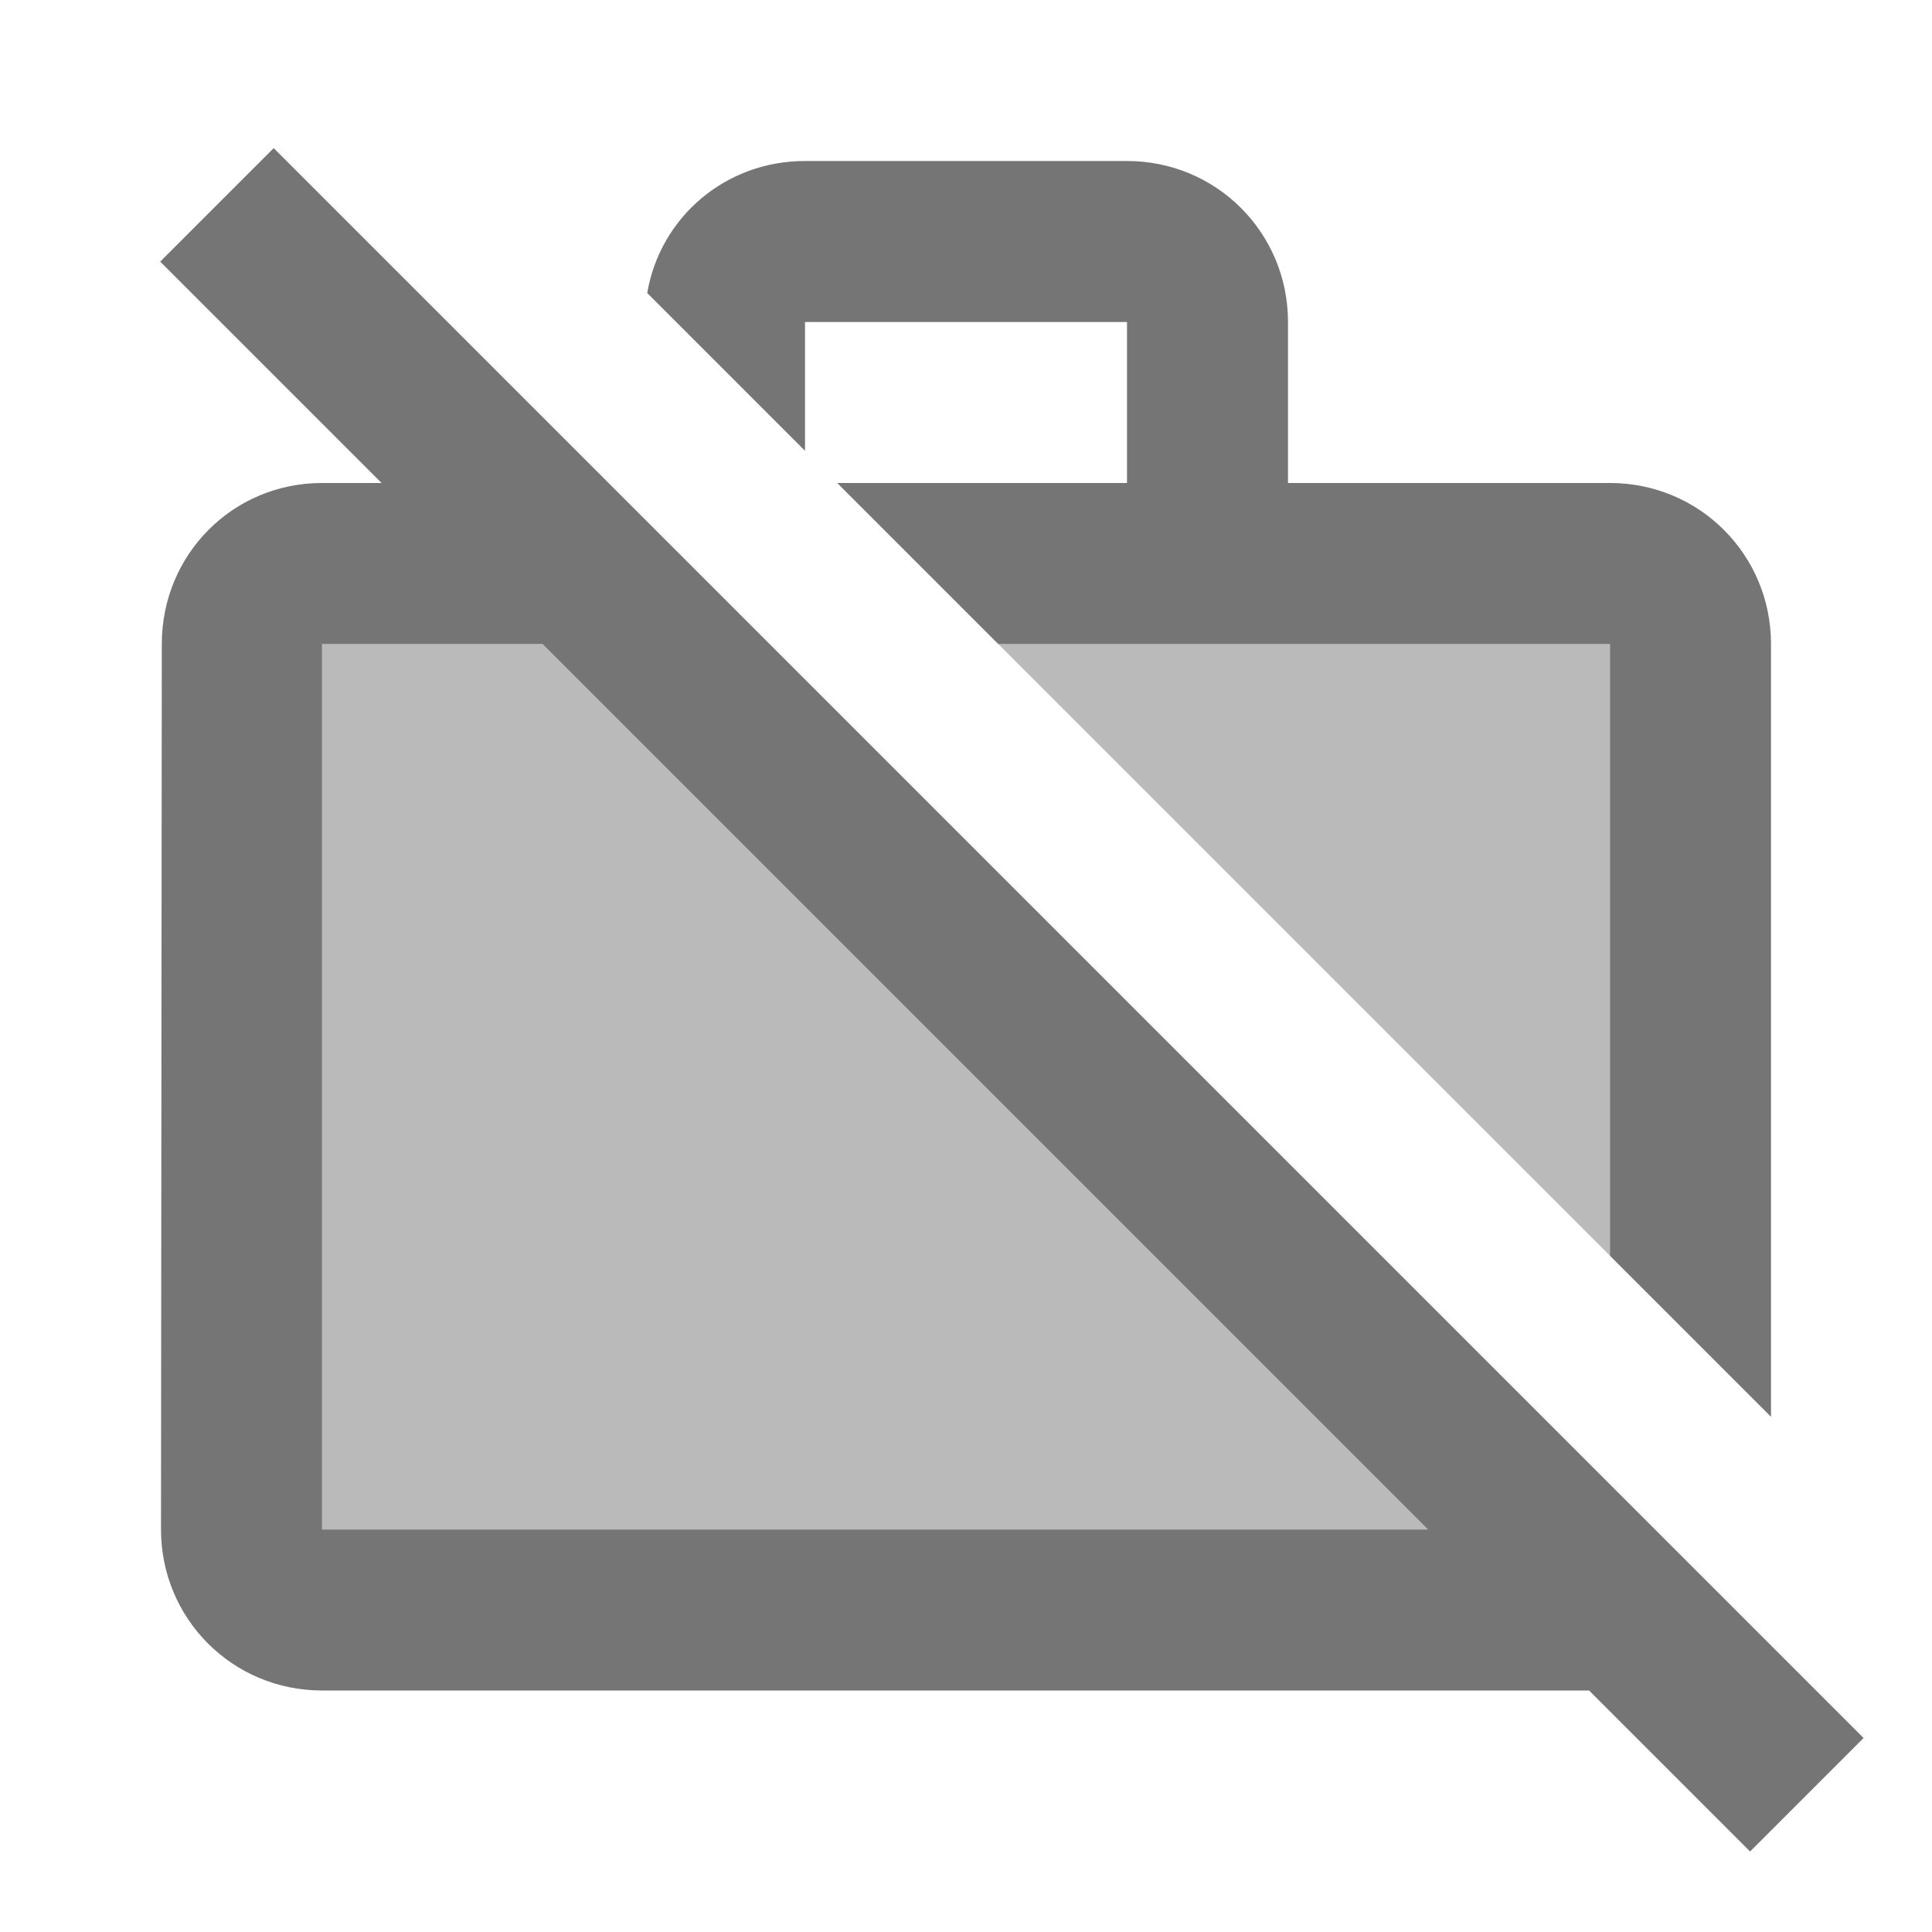 <svg width="1em" height="1em" viewBox="0 0 24 24" fill="none" xmlns="http://www.w3.org/2000/svg">
<g id="work_off_24px">
<g id="&#226;&#134;&#179; Light Color">
<path id="Mask" opacity="0.5" d="M4 8V19H17.74L6.74 8H4Z" fill="currentColor" fill-opacity="0.54"/>
</g>
<g id="&#226;&#134;&#179; Light Color_2">
<path id="Mask_2" opacity="0.5" d="M12.4 8L20 15.6V8H12.4Z" fill="currentColor" fill-opacity="0.54"/>
</g>
<g id="&#226;&#134;&#179; Dark Color">
<path id="Mask_3" d="M10 4H14V6H10.4L12.4 8H20V15.6L22 17.6V8C22 6.89 21.11 6 20 6H16V4C16 2.89 15.11 2 14 2H10C9.01 2 8.2 2.7 8.04 3.64L10 5.6V4Z" fill="currentColor" fill-opacity="0.54"/>
</g>
<g id="&#226;&#134;&#179; Dark Color_2">
<path id="Mask_4" fill-rule="evenodd" clip-rule="evenodd" d="M1.99 3.25L3.4 1.84L23.15 21.59L21.74 23L19.74 21H4C2.89 21 2 20.11 2 19L2.01 8C2.01 6.89 2.89 6 4 6H4.74L1.99 3.25ZM4 8V19H17.74L6.74 8H4Z" fill="currentColor" fill-opacity="0.54"/>
</g>
</g>
</svg>
